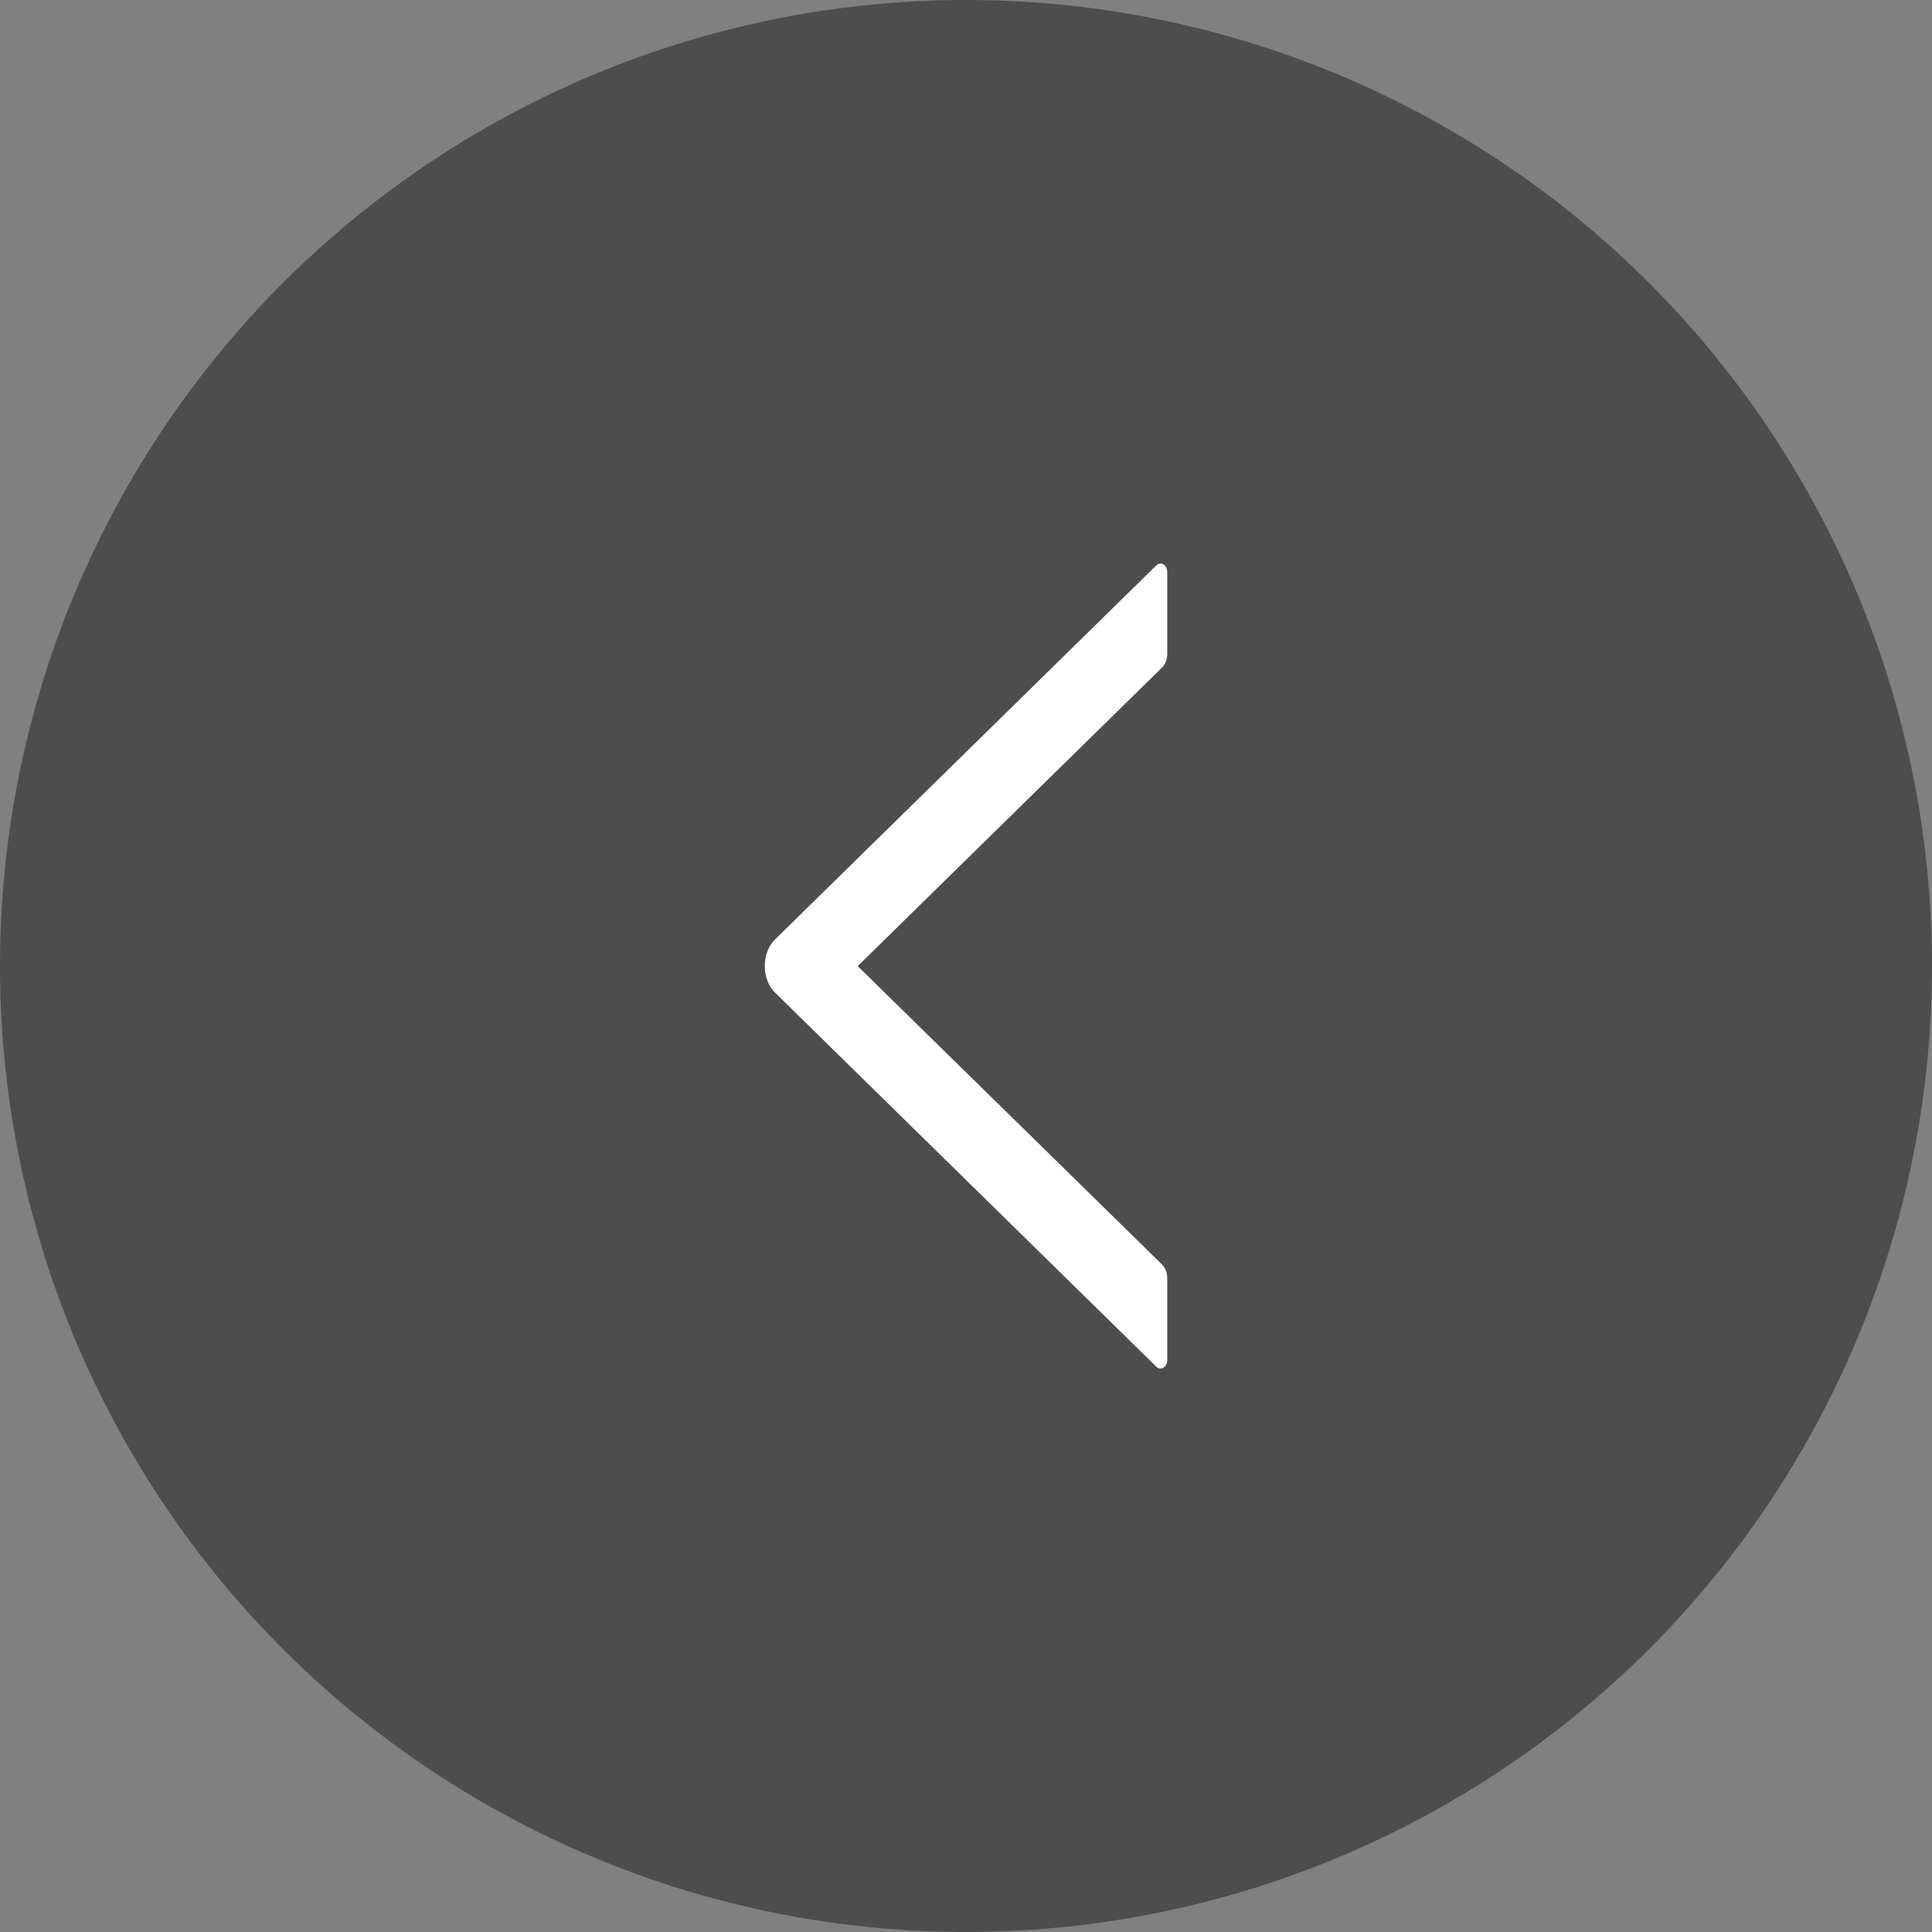 <svg width="32" height="32" viewBox="0 0 32 32" fill="none" xmlns="http://www.w3.org/2000/svg">
<rect x="0" y="0" width="32" height="32" fill="#808080" stroke="none"/>
<circle opacity="0.4" cx="16" cy="16" r="16" fill="black"/>
<path d="M19.333 10.835V9.475C19.333 9.357 19.226 9.292 19.153 9.364L12.839 15.558C12.785 15.611 12.742 15.678 12.712 15.754C12.682 15.831 12.667 15.915 12.667 16.001C12.667 16.086 12.682 16.17 12.712 16.247C12.742 16.324 12.785 16.391 12.839 16.443L19.153 22.637C19.227 22.709 19.333 22.644 19.333 22.526V21.166C19.333 21.08 19.301 20.998 19.248 20.945L14.206 16.002L19.248 11.056C19.301 11.004 19.333 10.921 19.333 10.835Z" fill="white"/>
</svg>
